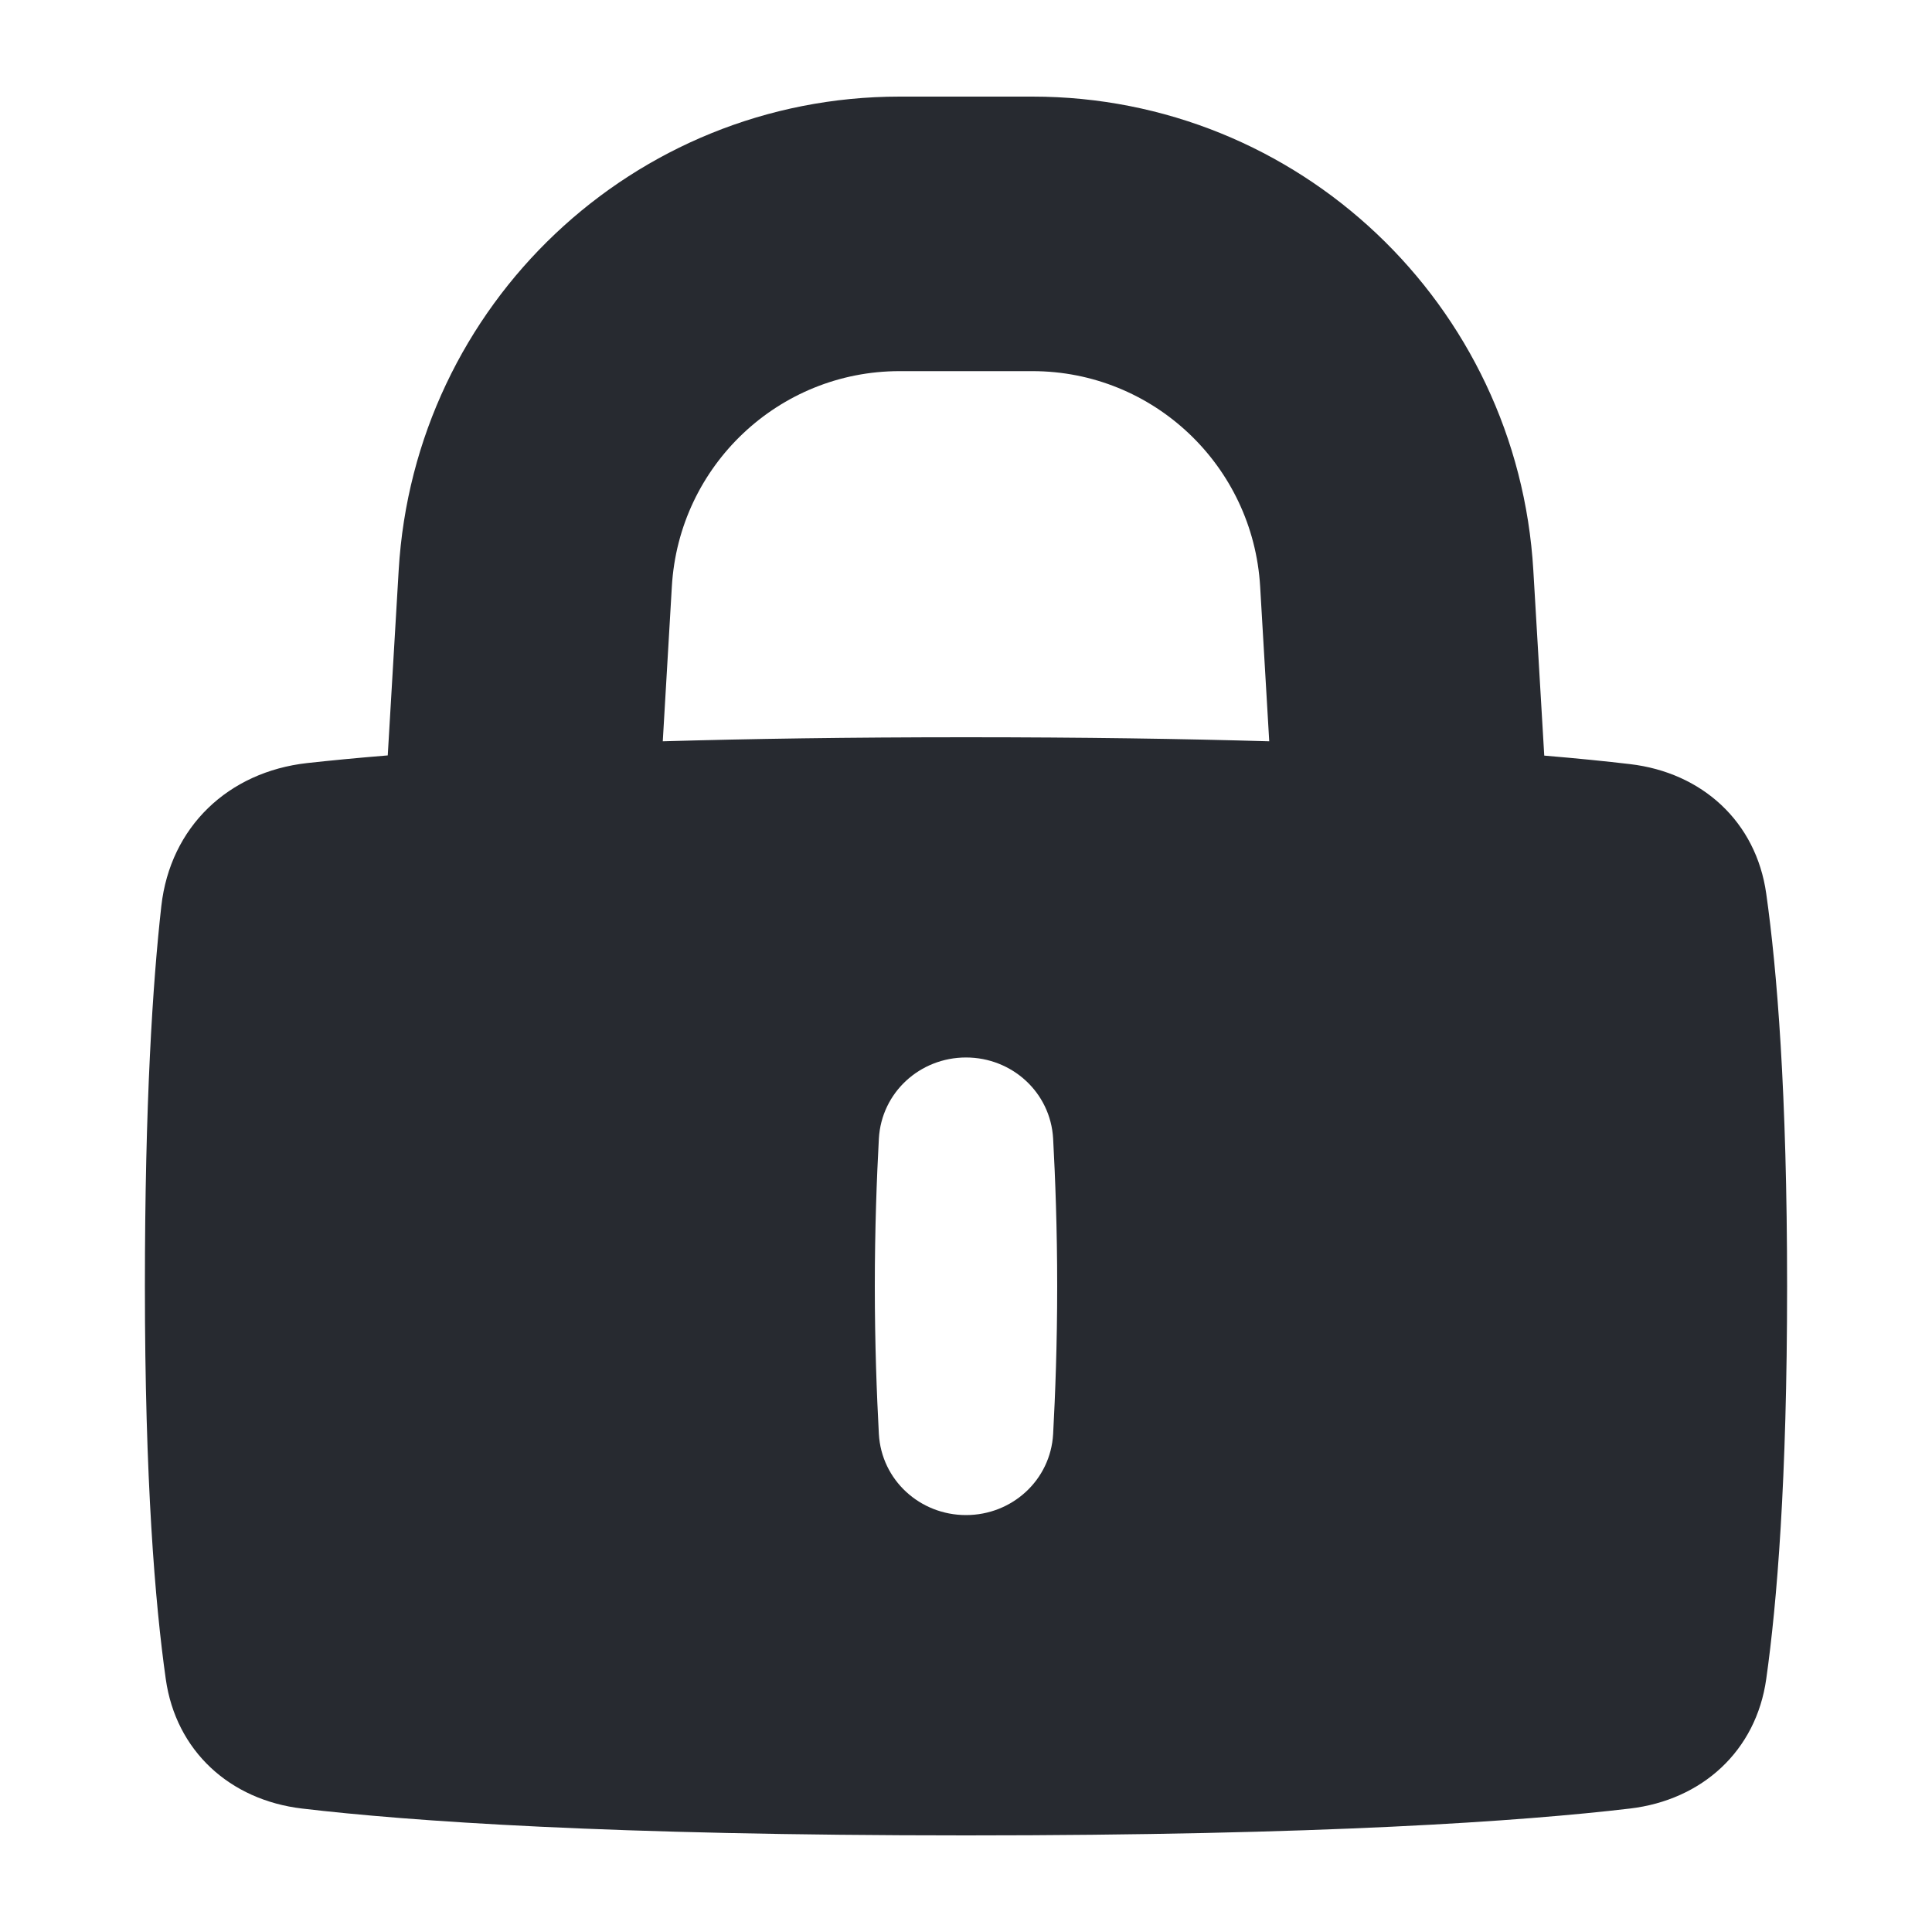 <svg width="20" height="20" viewBox="0 0 20 20" fill="none" xmlns="http://www.w3.org/2000/svg">
<path fill-rule="evenodd" clip-rule="evenodd" d="M9.312 1C6.562 1 4.288 3.15 4.127 5.905L4.014 7.82C3.694 7.846 3.418 7.873 3.181 7.899C2.363 7.99 1.762 8.56 1.67 9.38C1.581 10.172 1.5 11.414 1.5 13.316C1.5 15.324 1.605 16.597 1.716 17.381C1.821 18.127 2.381 18.634 3.127 18.722C4.238 18.853 6.309 19 10 19C13.691 19 15.762 18.853 16.873 18.722C17.619 18.634 18.179 18.127 18.284 17.381C18.395 16.597 18.5 15.324 18.5 13.316C18.5 11.308 18.395 10.035 18.284 9.251C18.179 8.505 17.619 7.997 16.873 7.91C16.627 7.881 16.333 7.851 15.986 7.822L15.873 5.905C15.712 3.15 13.438 1 10.688 1H9.312ZM13.139 7.674L13.045 6.071C12.971 4.82 11.938 3.842 10.688 3.842H9.312C8.062 3.842 7.028 4.82 6.955 6.071L6.861 7.674C7.75 7.648 8.789 7.632 10 7.632C11.213 7.632 12.252 7.648 13.139 7.674ZM10 10.947C10.477 10.947 10.875 11.309 10.902 11.787C10.924 12.193 10.944 12.722 10.944 13.316C10.944 13.909 10.924 14.438 10.902 14.845C10.875 15.322 10.477 15.684 10 15.684C9.523 15.684 9.125 15.322 9.098 14.845C9.076 14.438 9.056 13.909 9.056 13.316C9.056 12.722 9.076 12.193 9.098 11.787C9.125 11.309 9.523 10.947 10 10.947Z" fill="#272A30"/>
</svg>
